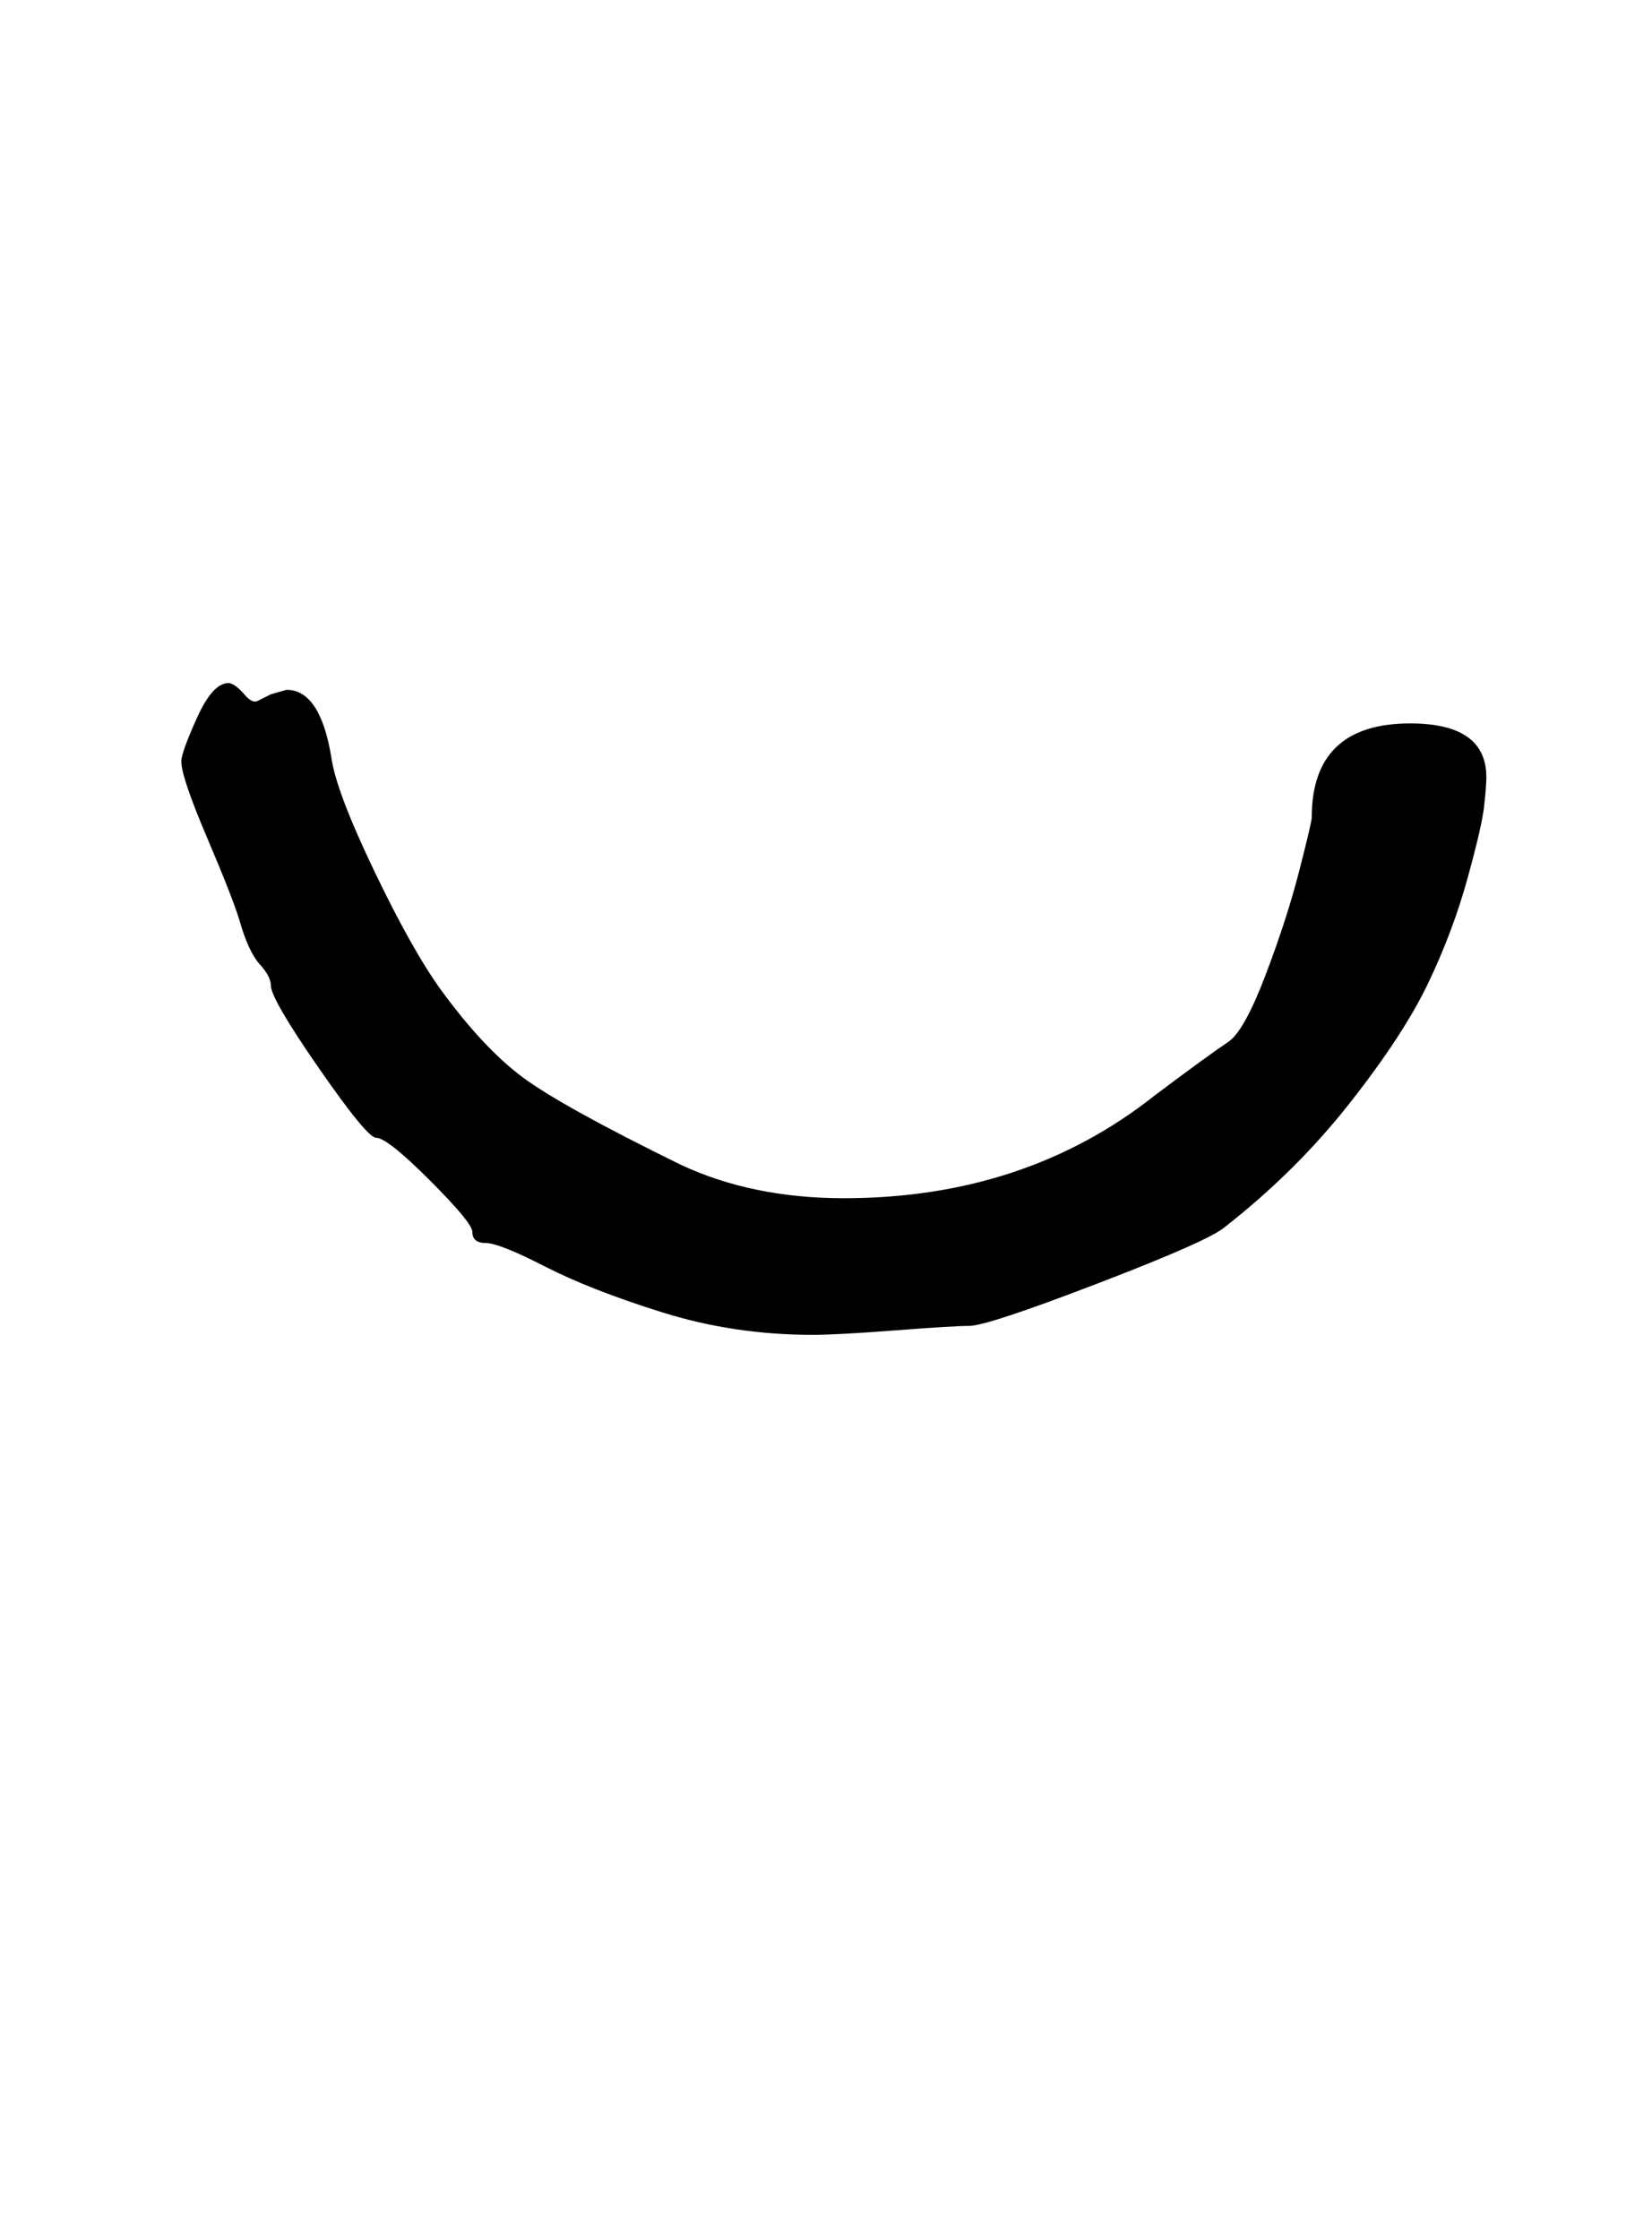 <?xml version="1.0" standalone="no"?>
<!DOCTYPE svg PUBLIC "-//W3C//DTD SVG 1.1//EN" "http://www.w3.org/Graphics/SVG/1.1/DTD/svg11.dtd" >
<svg xmlns="http://www.w3.org/2000/svg" xmlns:xlink="http://www.w3.org/1999/xlink" version="1.1" viewBox="-10 0 738 1000">
   <path fill="currentColor"
d="M576 365q0 -42 44 -42q34 0 34 24q0 4 -1 13t-7.5 32.5t-17.5 46.5t-35 53.5t-56 55.5q-7 6 -56.5 25t-57.5 19q-7 0 -33 2t-37 2q-35 0 -67 -10t-52.5 -20.5t-26.5 -10.5t-6 -5q0 -4 -19 -23t-24 -19q-4 0 -25.5 -31t-21.5 -37q0 -4 -5 -9.5t-9 -19.5q-3 -10 -14.5 -37
t-11.5 -34q0 -4 7 -19.5t14 -15.5q3 0 8 6q3 3 5 2l6 -3t7 -2q15 0 20 30q2 15 19 50.5t30 53.5q19 26 36.5 39t70.5 39q32 15 73 15q81 0 139 -46q24 -18 33 -24q7 -5 16.5 -30t15 -46.5t5.5 -23.5z" />
</svg>
